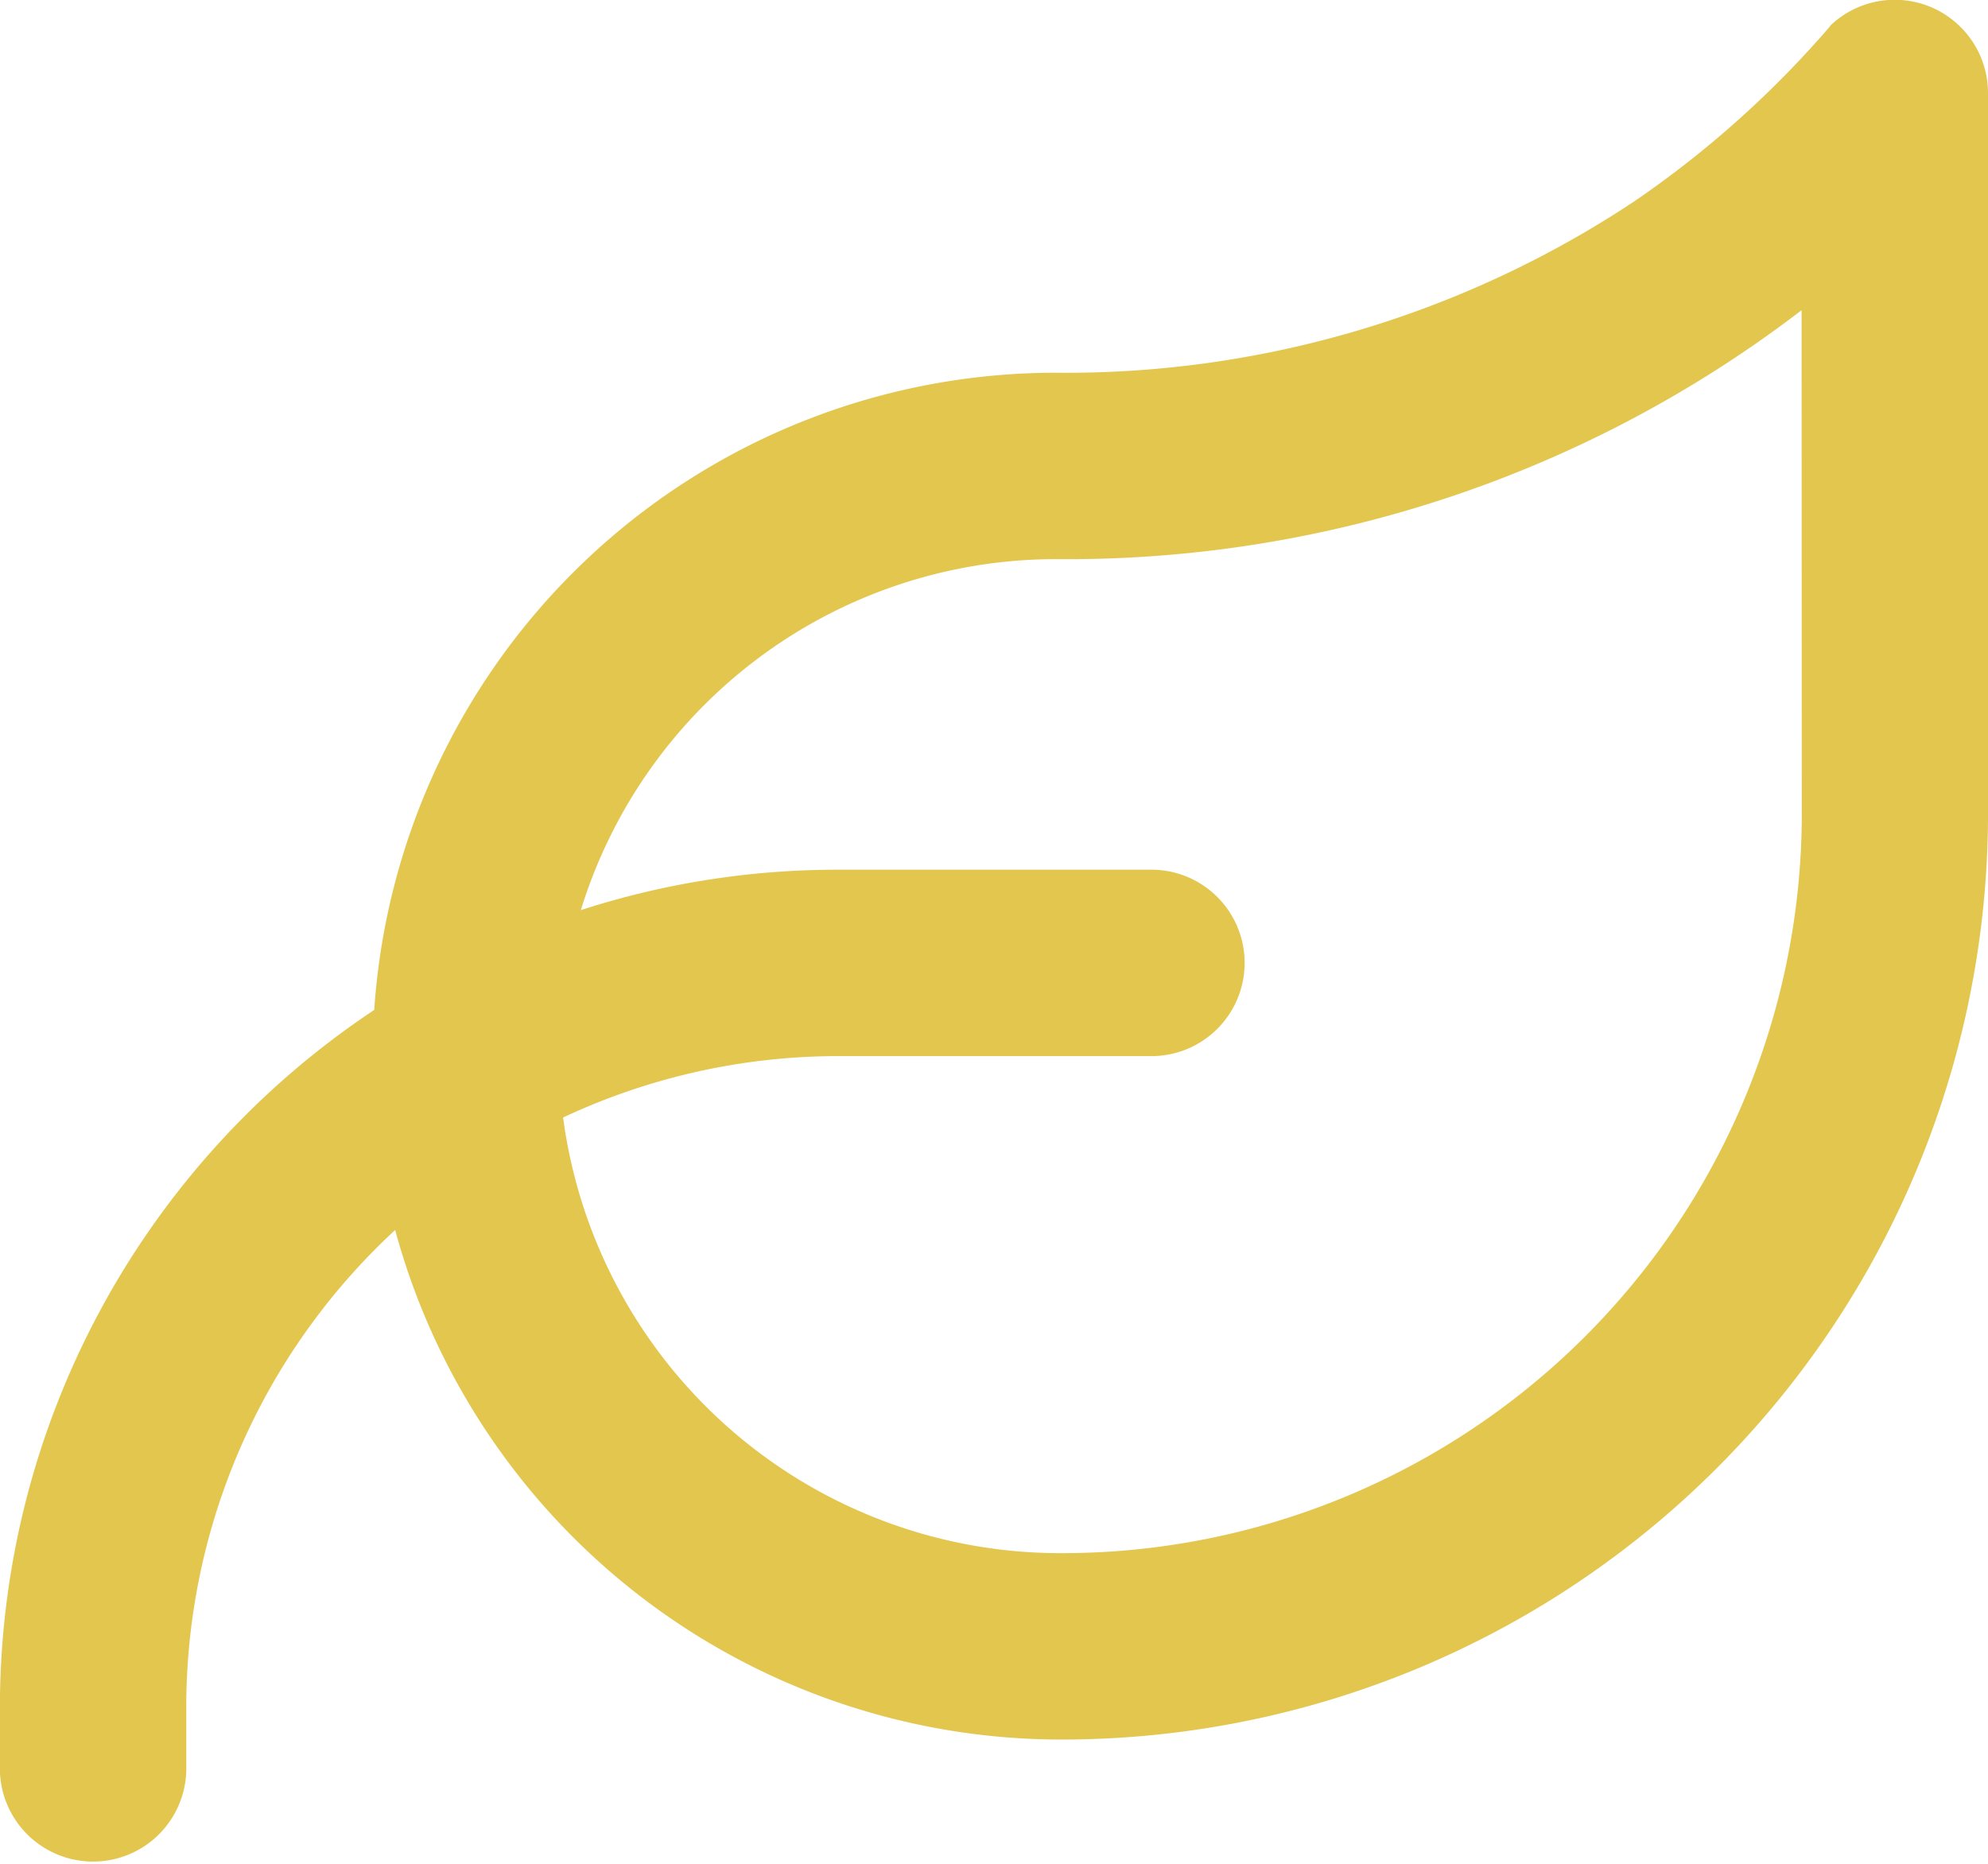 <svg xmlns="http://www.w3.org/2000/svg" width="40.247" height="37.731" viewBox="0 0 40.247 37.731">
  <path id="leaf-regular-full" d="M101.047,64.525a1.888,1.888,0,0,1,3.2,1.36V80.577A18.752,18.752,0,0,1,85.475,99.215,13.974,13.974,0,0,1,72,88.9a13.152,13.152,0,0,0-4.229,9.684v1.258a1.887,1.887,0,0,1-3.773,0V98.586a16.961,16.961,0,0,1,7.578-14.141,13.832,13.832,0,0,1,13.8-12.9A20.8,20.8,0,0,0,97.07,68.086a20.457,20.457,0,0,0,3.985-3.561Zm-.574,5.754a24.438,24.438,0,0,1-15.093,5.039,10.068,10.068,0,0,0-9.621,7.106,16.833,16.833,0,0,1,5.219-.818h6.289a1.887,1.887,0,1,1,0,3.773H80.979A13.129,13.129,0,0,0,75.4,86.622a10.156,10.156,0,0,0,10.077,8.82,14.978,14.978,0,0,0,15-14.865Z" transform="translate(-64 -63.999)" fill="#e3c64e"/>
</svg>
